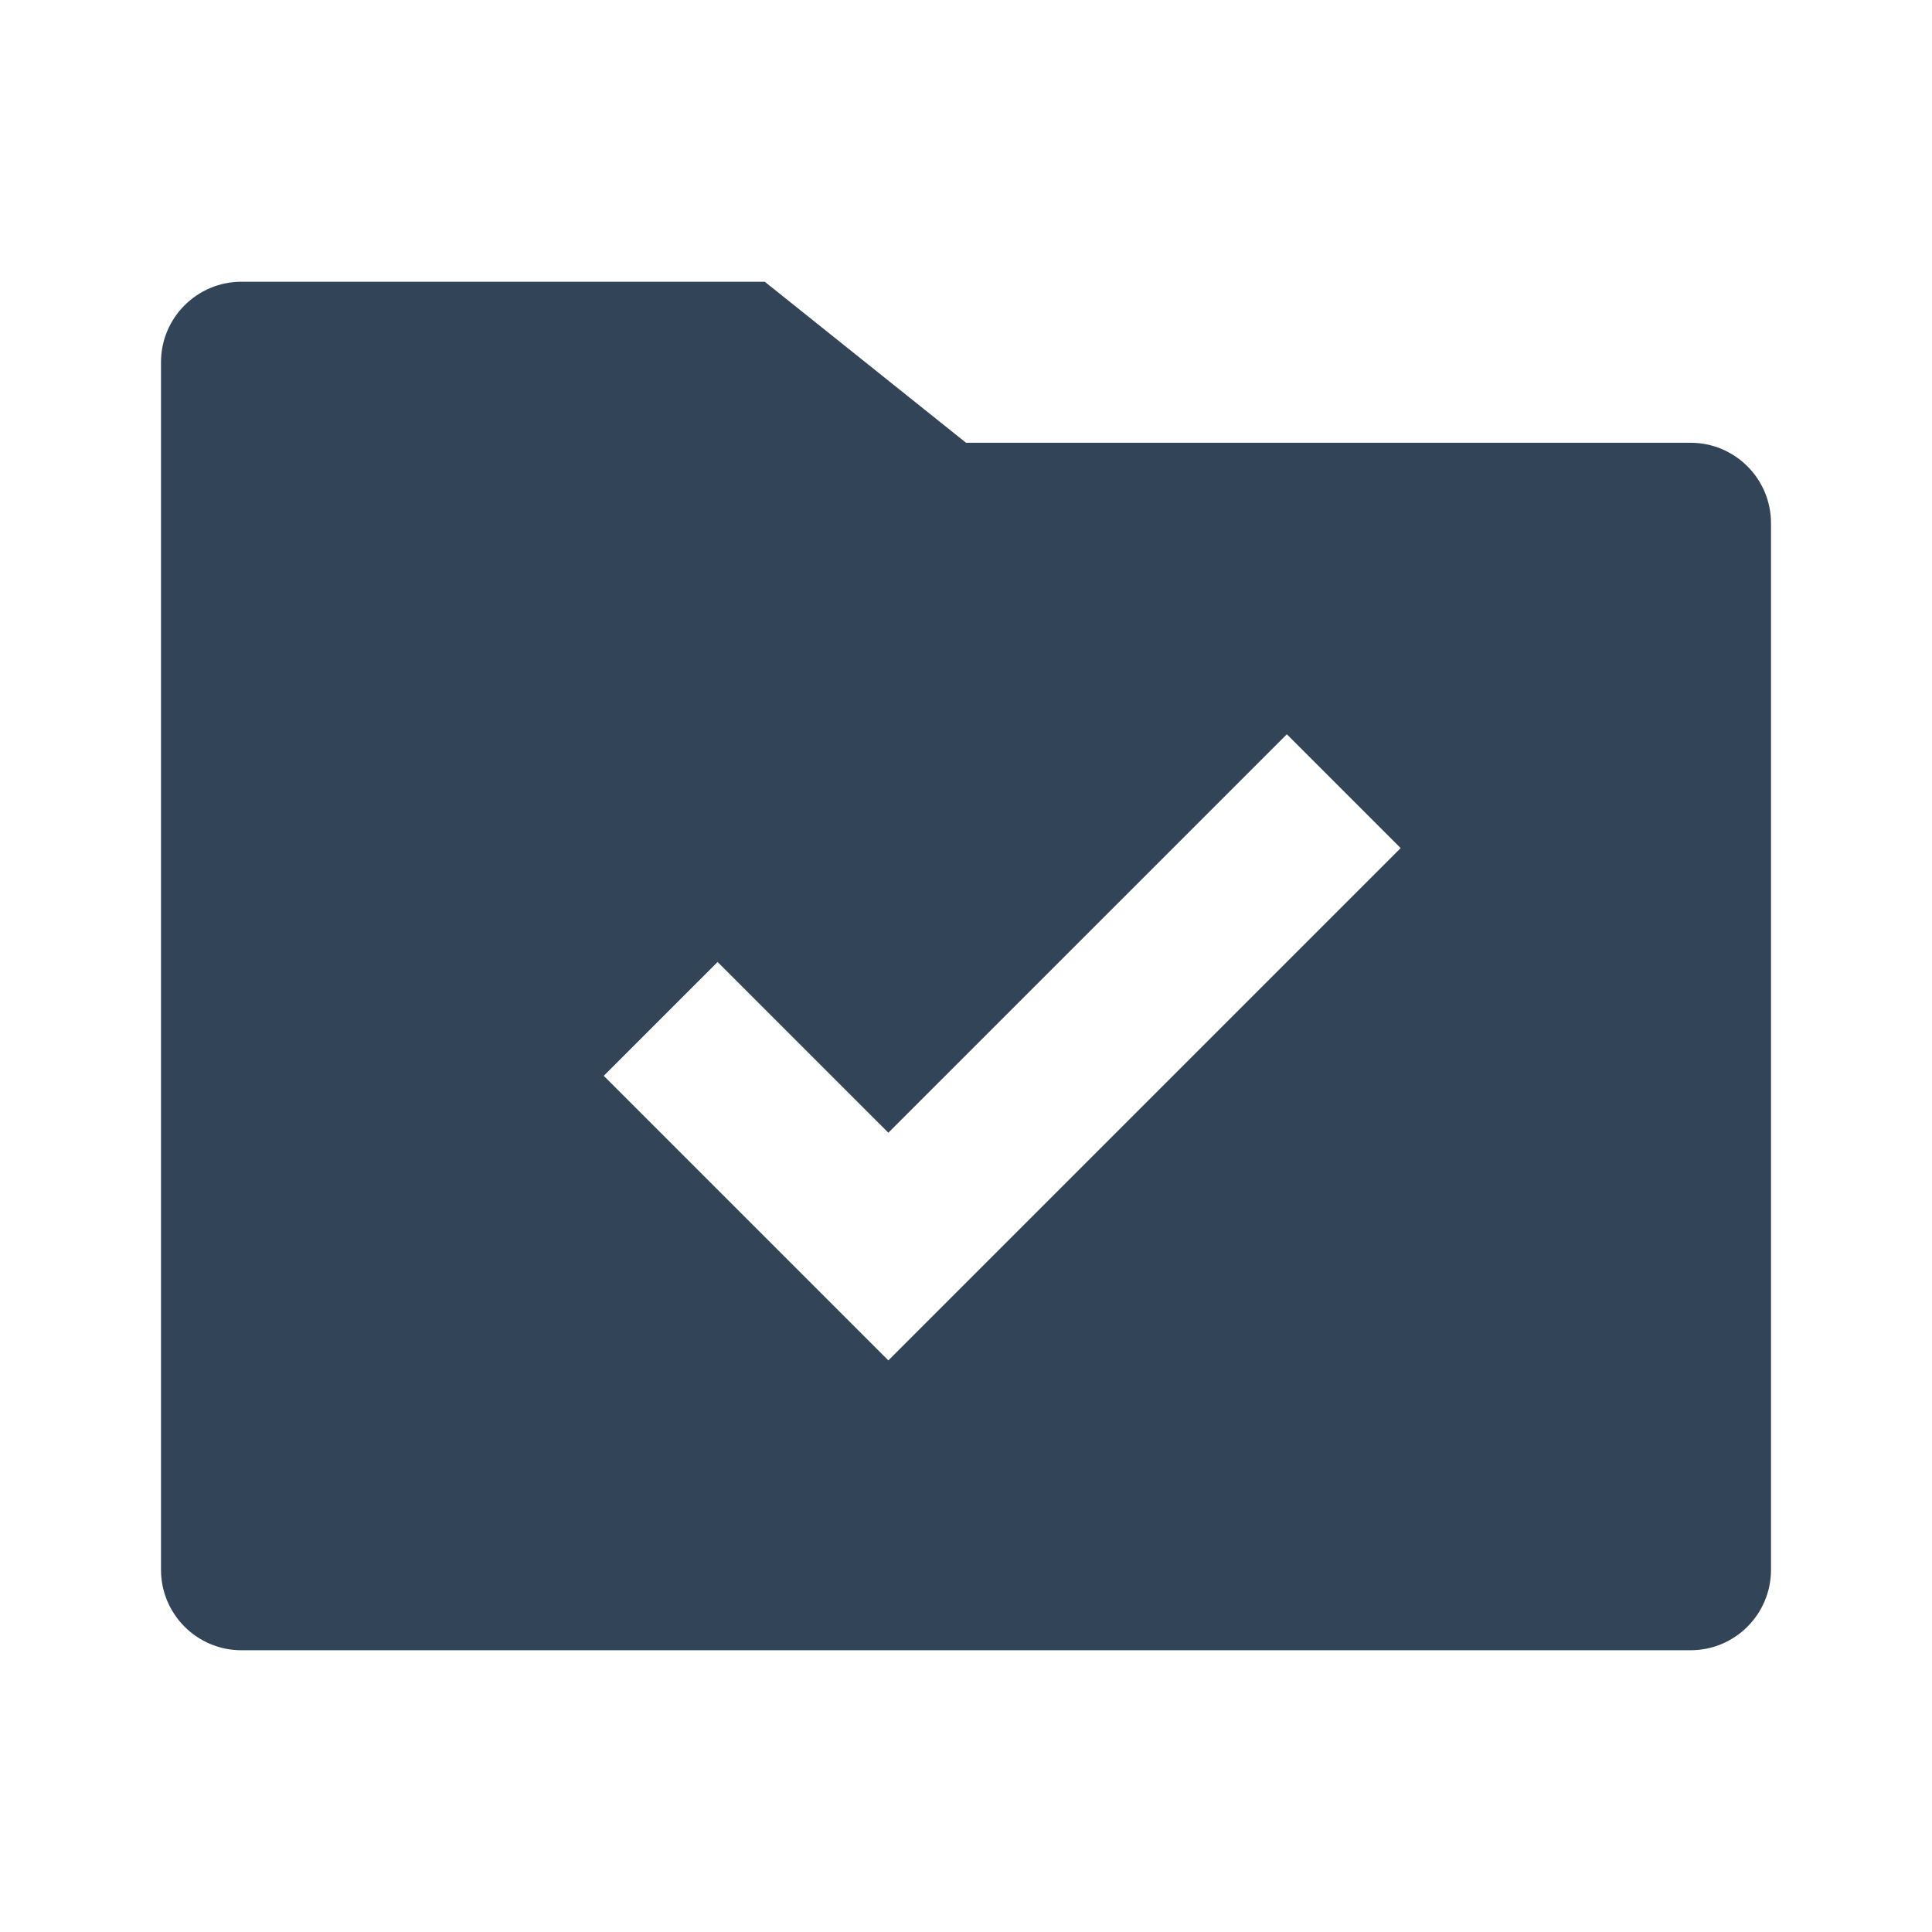 <svg width="48" height="48" viewBox="0 0 48 48" fill="none" xmlns="http://www.w3.org/2000/svg">
<path fill-rule="evenodd" clip-rule="evenodd" d="M6 7C4.895 7 4 7.895 4 9V39C4 40.105 4.895 41 6 41H42C43.105 41 44 40.105 44 39V13C44 11.895 43.105 11 42 11H24L19 7H6ZM15 26.728L17.828 23.9L22.071 28.142L31.971 18.243L34.799 21.071L22.071 33.799L15 26.728Z" fill="#324558"/>
</svg>
